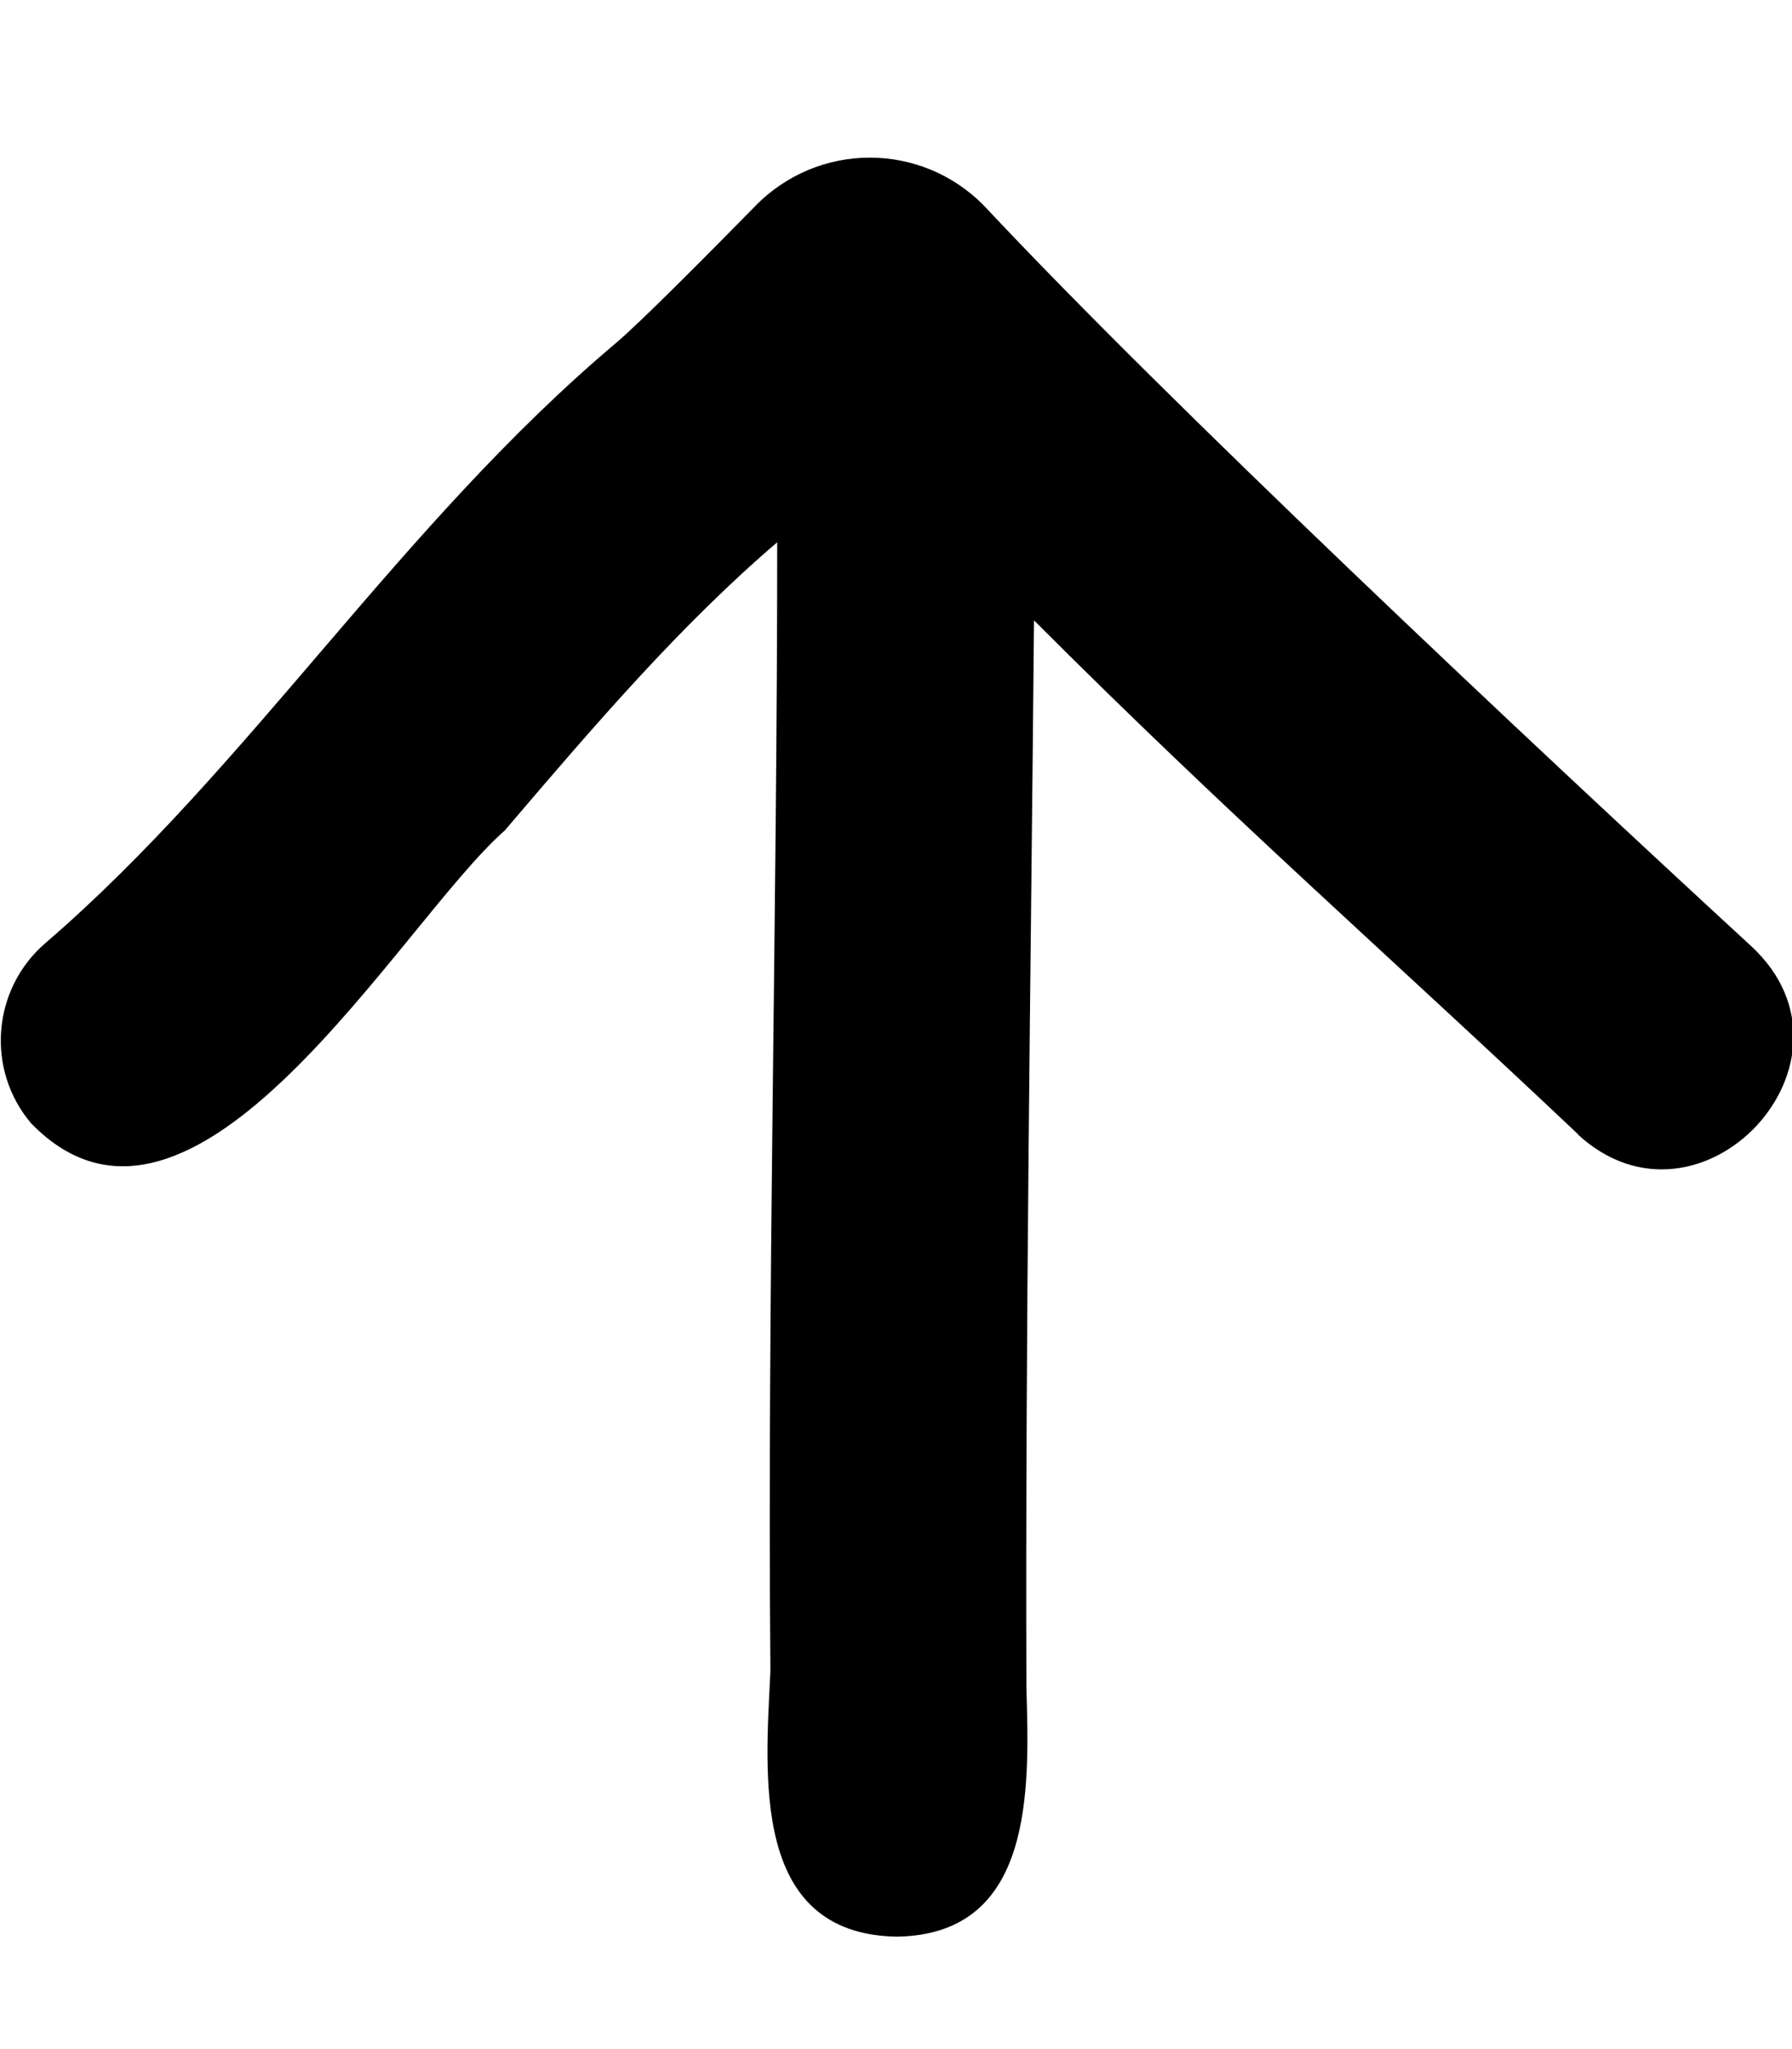 <svg xmlns="http://www.w3.org/2000/svg" viewBox="0 0 448 512"><!--! Font Awesome Pro 7.0.0 by @fontawesome - https://fontawesome.com License - https://fontawesome.com/license (Commercial License) Copyright 2025 Fonticons, Inc. --><path fill="currentColor" d="M394.4 283.4c30.6 28.3 74.2-18.3 43.5-46.9-56.5-52-146-136.1-191.8-185-15.8-16.2-41.6-16.1-57.3 0-10.3 10.5-28.4 28.8-34.8 34.2-54.1 45.6-91.7 106.1-142.6 149.9-13.4 11.5-15 31.7-3.6 45.1 40.6 41.7 92.2-50.2 118.4-73.2 22.6-26.5 43.9-51.3 68.1-72 0 93.7-2.5 187.6-1.7 282.1-1.2 25.6-5.1 65.7 31.6 66.3 34.1-.5 33.2-36.2 32.4-62-.3-88.6 1.1-177.3 1.9-266.9 48.5 48.6 88.5 83.5 136 128.4z"/></svg>